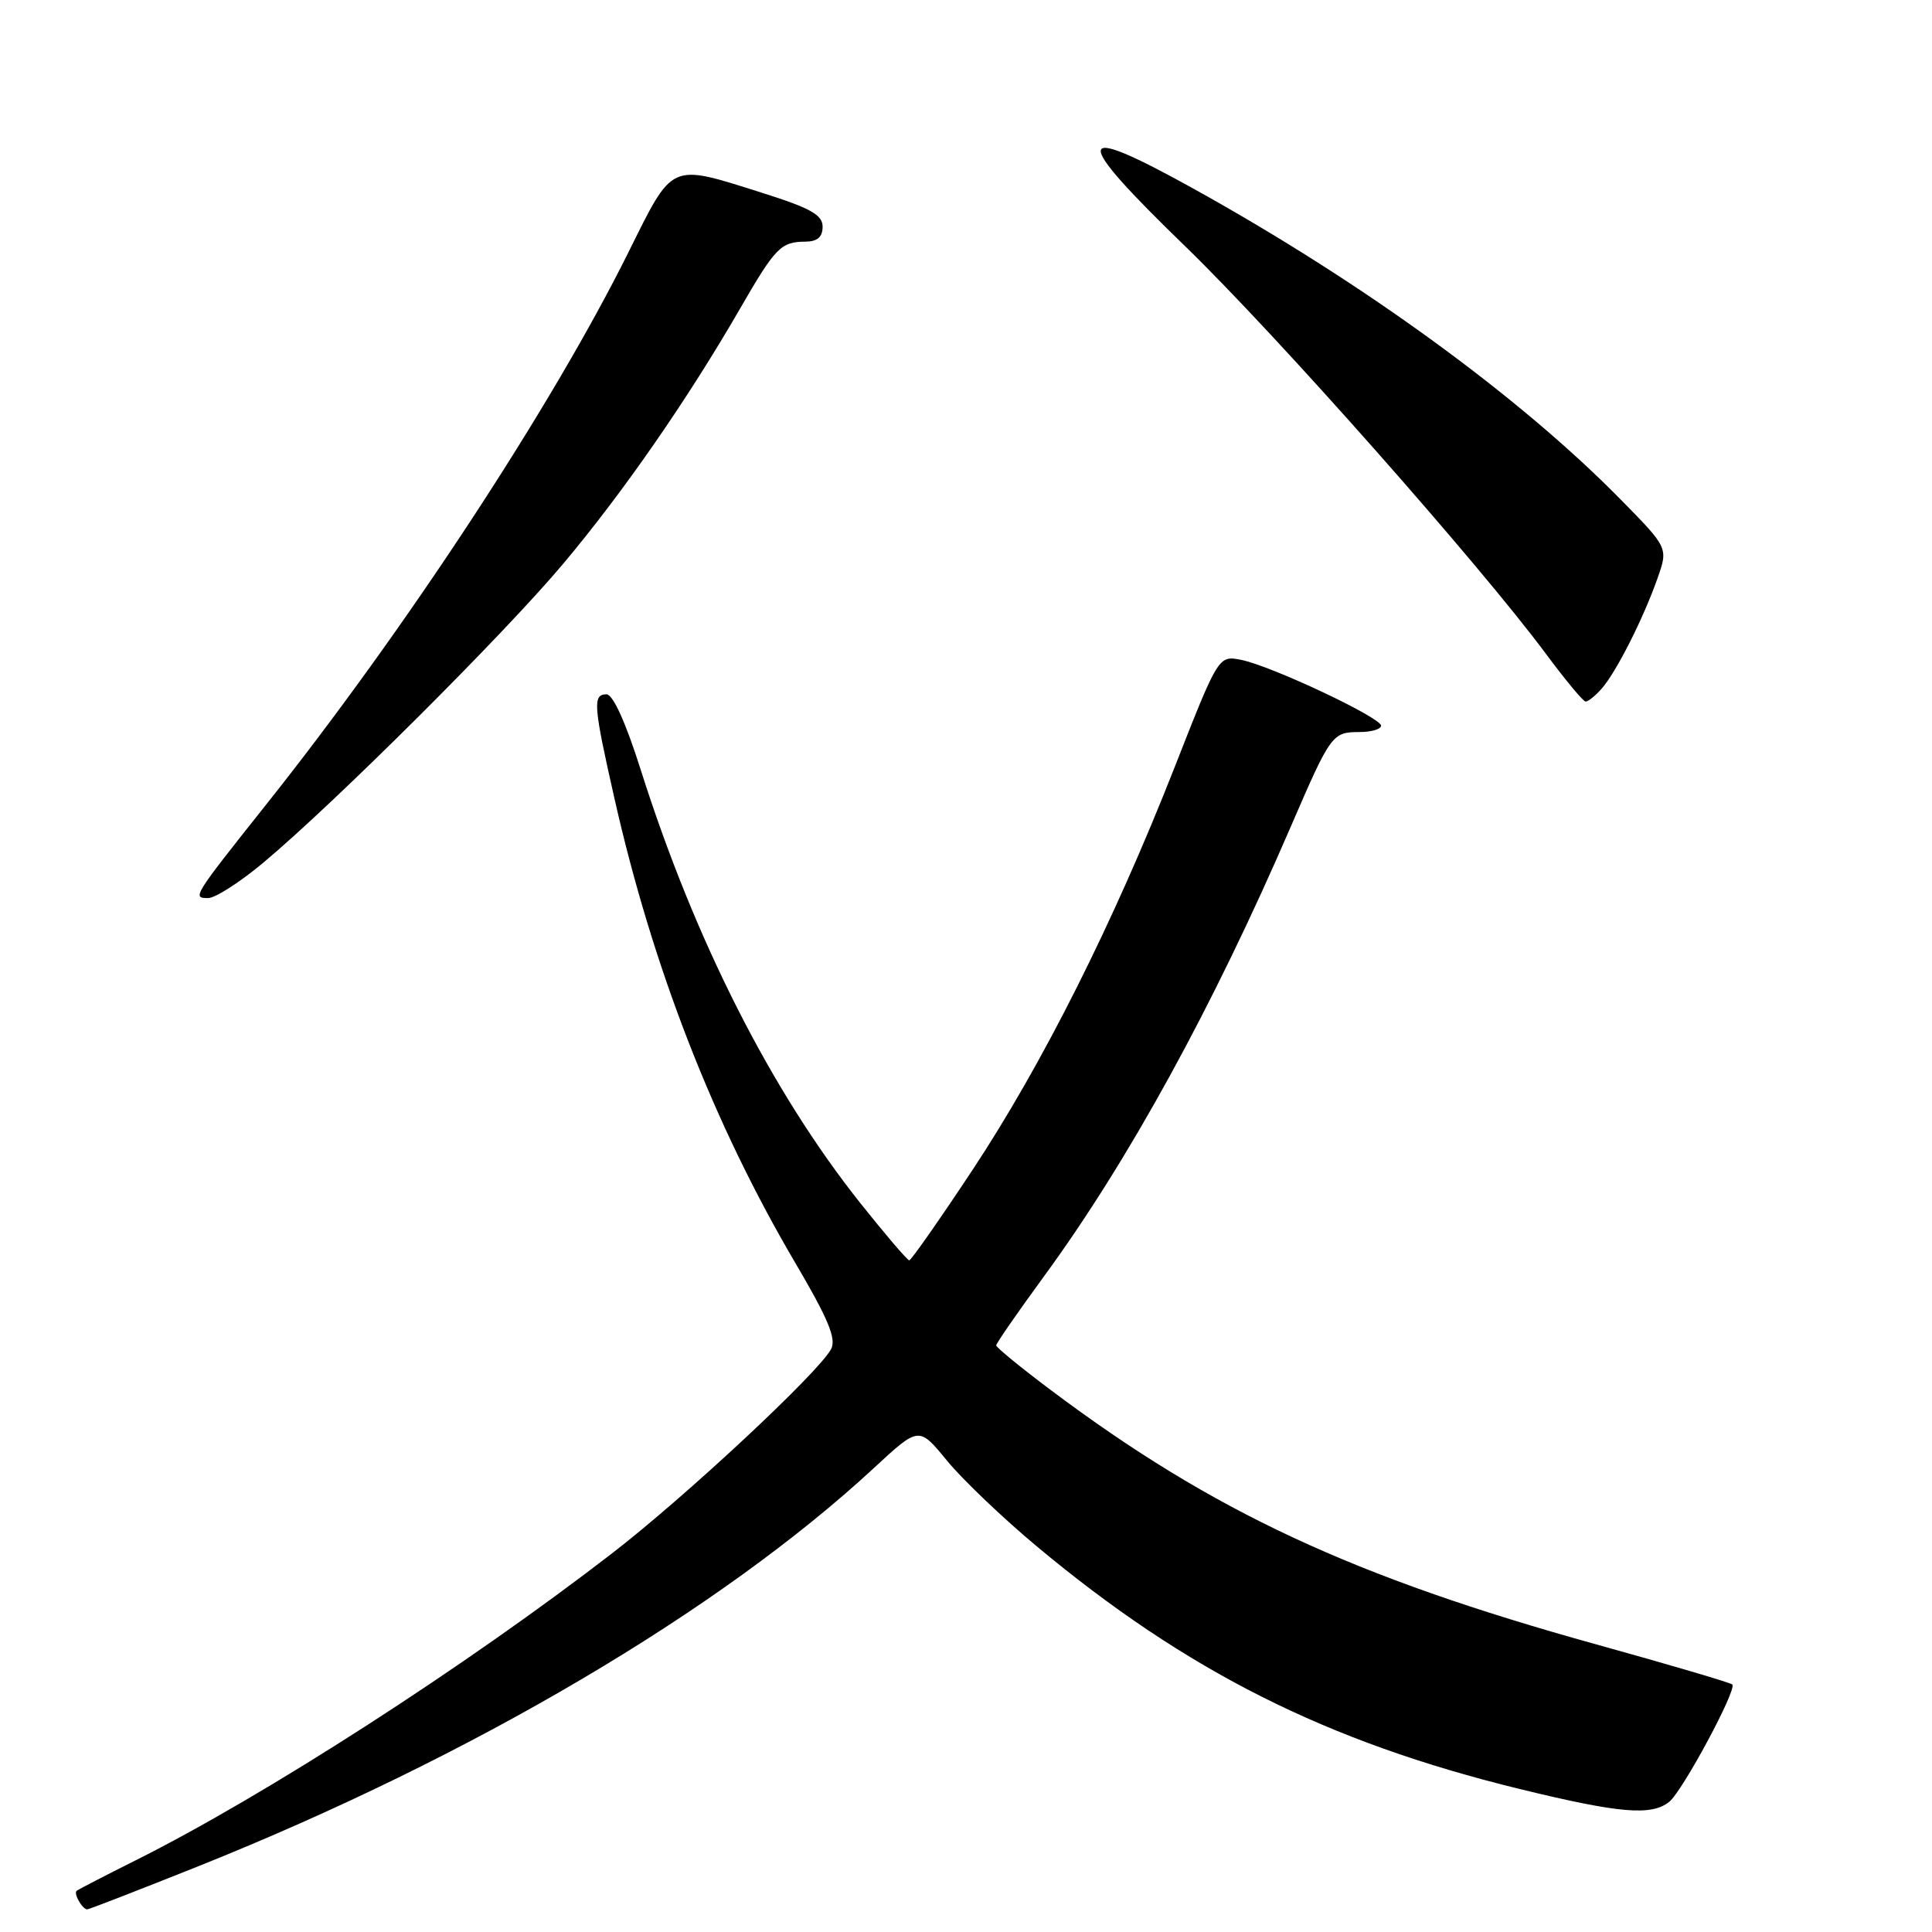 <?xml version="1.0" encoding="UTF-8" standalone="no"?>
<!DOCTYPE svg PUBLIC "-//W3C//DTD SVG 1.1//EN" "http://www.w3.org/Graphics/SVG/1.1/DTD/svg11.dtd" >
<svg xmlns="http://www.w3.org/2000/svg" xmlns:xlink="http://www.w3.org/1999/xlink" version="1.1" viewBox="0 0 256 256">
 <g >
 <path fill="currentColor"
d=" M 26.25 247.30 C 62.55 232.78 95.39 213.42 115.83 194.49 C 121.76 189.00 121.76 189.00 125.46 193.52 C 127.50 196.01 132.84 201.11 137.33 204.86 C 157.21 221.46 175.81 230.81 201.40 237.06 C 214.61 240.28 218.82 240.64 221.18 238.75 C 222.95 237.33 230.19 223.86 229.54 223.20 C 229.30 222.97 221.22 220.58 211.58 217.91 C 179.25 208.94 160.67 200.28 139.25 184.20 C 135.26 181.21 132.00 178.54 132.00 178.27 C 132.00 178.00 134.85 173.89 138.32 169.14 C 149.52 153.84 160.71 133.45 171.05 109.50 C 176.32 97.30 176.53 97.00 180.12 97.00 C 181.71 97.00 183.00 96.62 183.00 96.16 C 183.00 95.08 168.46 88.24 164.48 87.44 C 161.46 86.84 161.46 86.84 155.64 101.67 C 147.54 122.28 138.14 141.00 128.84 155.06 C 124.49 161.63 120.73 167.00 120.48 167.00 C 120.23 167.00 117.31 163.58 113.99 159.41 C 102.17 144.54 92.05 124.56 84.89 101.97 C 82.92 95.75 81.22 92.00 80.37 92.00 C 78.51 92.00 78.62 93.44 81.42 105.81 C 86.50 128.27 94.55 148.93 105.38 167.34 C 109.76 174.78 110.85 177.41 110.12 178.77 C 108.46 181.88 90.80 198.35 81.07 205.85 C 61.66 220.83 35.11 237.93 18.00 246.49 C 13.88 248.55 10.34 250.38 10.15 250.55 C 9.73 250.93 10.92 253.00 11.56 253.00 C 11.80 253.00 18.41 250.43 26.25 247.30 Z  M 34.89 114.31 C 44.38 106.37 66.85 83.97 74.62 74.71 C 82.58 65.24 91.09 52.95 98.00 41.00 C 102.76 32.75 103.46 32.04 106.75 32.02 C 108.31 32.00 109.00 31.40 109.00 30.04 C 109.00 28.47 107.41 27.58 100.95 25.54 C 88.66 21.66 89.25 21.39 83.25 33.47 C 73.09 53.90 53.70 83.45 35.14 106.77 C 25.56 118.83 25.45 119.00 27.58 119.00 C 28.52 119.00 31.81 116.89 34.89 114.31 Z  M 212.23 91.25 C 214.16 89.06 217.75 81.96 219.62 76.65 C 221.05 72.60 221.05 72.60 214.78 66.22 C 201.33 52.53 180.68 37.50 158.18 25.02 C 142.07 16.09 141.81 17.88 157.05 32.64 C 169.15 44.37 195.98 74.69 204.90 86.71 C 207.43 90.12 209.77 92.94 210.10 92.96 C 210.42 92.98 211.38 92.21 212.23 91.25 Z "/>
</g>
</svg>